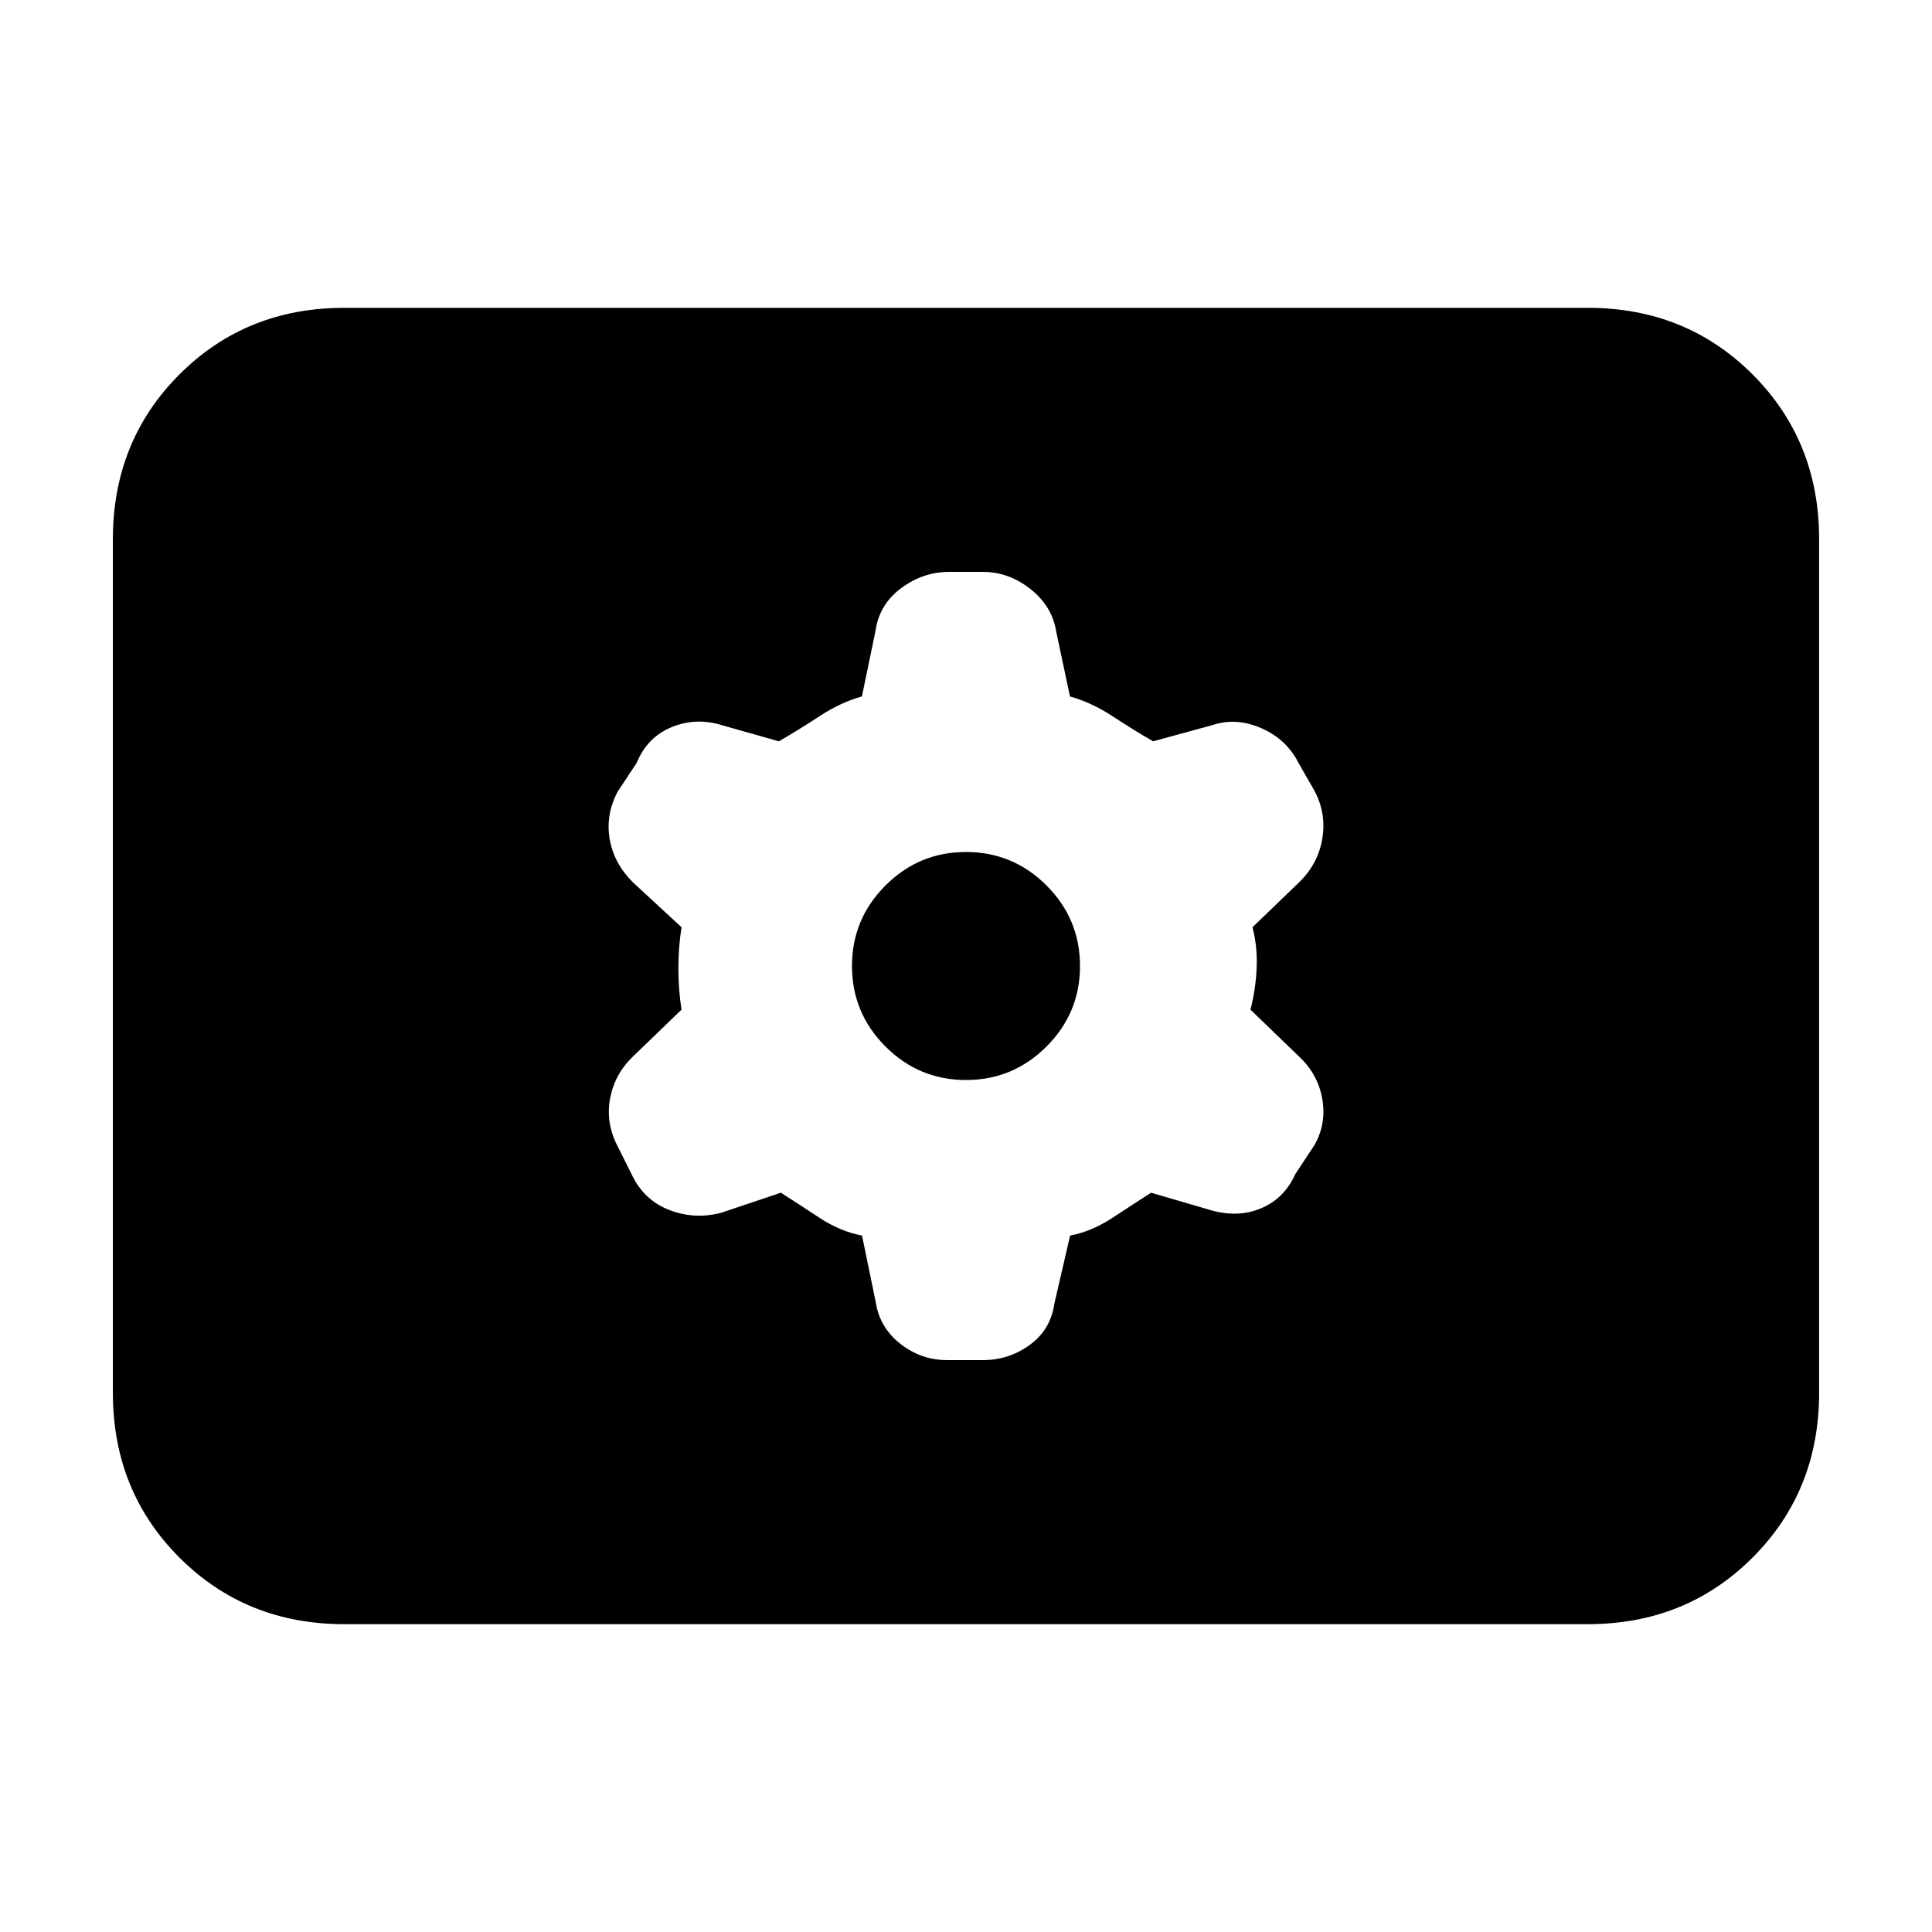<svg xmlns="http://www.w3.org/2000/svg" height="20" viewBox="0 -960 960 960" width="20"><path d="M171.04-152.96q-48.78 0-81.87-33.08-33.08-33.09-33.08-81.87v-424.18q0-48.78 33.08-81.87 33.09-33.08 81.87-33.08h617.92q48.78 0 81.87 33.08 33.08 33.09 33.08 81.87v424.18q0 48.78-33.08 81.87-33.09 33.08-81.87 33.08H171.04Zm216.99-214.39q8.67 5.57 19.08 12.41 10.41 6.85 21.22 8.87l6.84 33.18q1.92 12.54 12.22 20.63 10.31 8.09 23.18 8.09h17.86q12.87 0 23.25-7.56 10.37-7.55 12.23-20.49l7.81-33.82q10.76-2.05 21.17-8.9 10.41-6.84 19.08-12.41l30.76 9q13.31 3.44 24.46-1.5 11.15-4.93 16.46-16.8l9.44-14.29q6-10.36 4-22.65-2-12.28-11.31-21.15l-24.43-23.56q2.56-9.85 3.06-20.48t-2.06-20.48l23.43-22.57q9.31-9.22 11.31-21.71 2-12.48-4-23.63l-7.87-13.74q-6-11.87-18.59-17.31-12.59-5.43-24.34-1.43l-29.32 8q-9.67-5.57-20.08-12.41-10.41-6.85-21.22-9.87l-6.84-32.18q-1.92-12.54-12.72-21.13-10.81-8.59-23.68-8.59h-16.86q-12.87 0-23.75 8.06-10.87 8.05-12.73 20.99l-6.81 32.82q-10.76 3.05-21.17 9.9-10.41 6.84-20.08 12.41l-28.32-8q-12.75-4-24.9.93-12.15 4.94-17.46 17.81l-9.44 14.28q-6 11.37-4 23.37 2 12 11.31 21.43l24.43 22.57q-1.56 9.85-1.56 20.48t1.56 20.48l-24.43 23.56q-8.87 8.66-11.09 20.71-2.22 12.05 3.78 23.64l6.87 13.74q6 12.87 18.59 17.8 12.59 4.94 25.9 1.5l29.76-10Zm91.97-56q-23.37 0-40.01-16.64-16.64-16.64-16.64-40.01 0-23.37 16.64-40.01 16.64-16.64 40.01-16.64 23.37 0 40.01 16.64 16.64 16.64 16.64 40.01 0 23.37-16.64 40.01-16.64 16.64-40.01 16.64Z"/></svg>